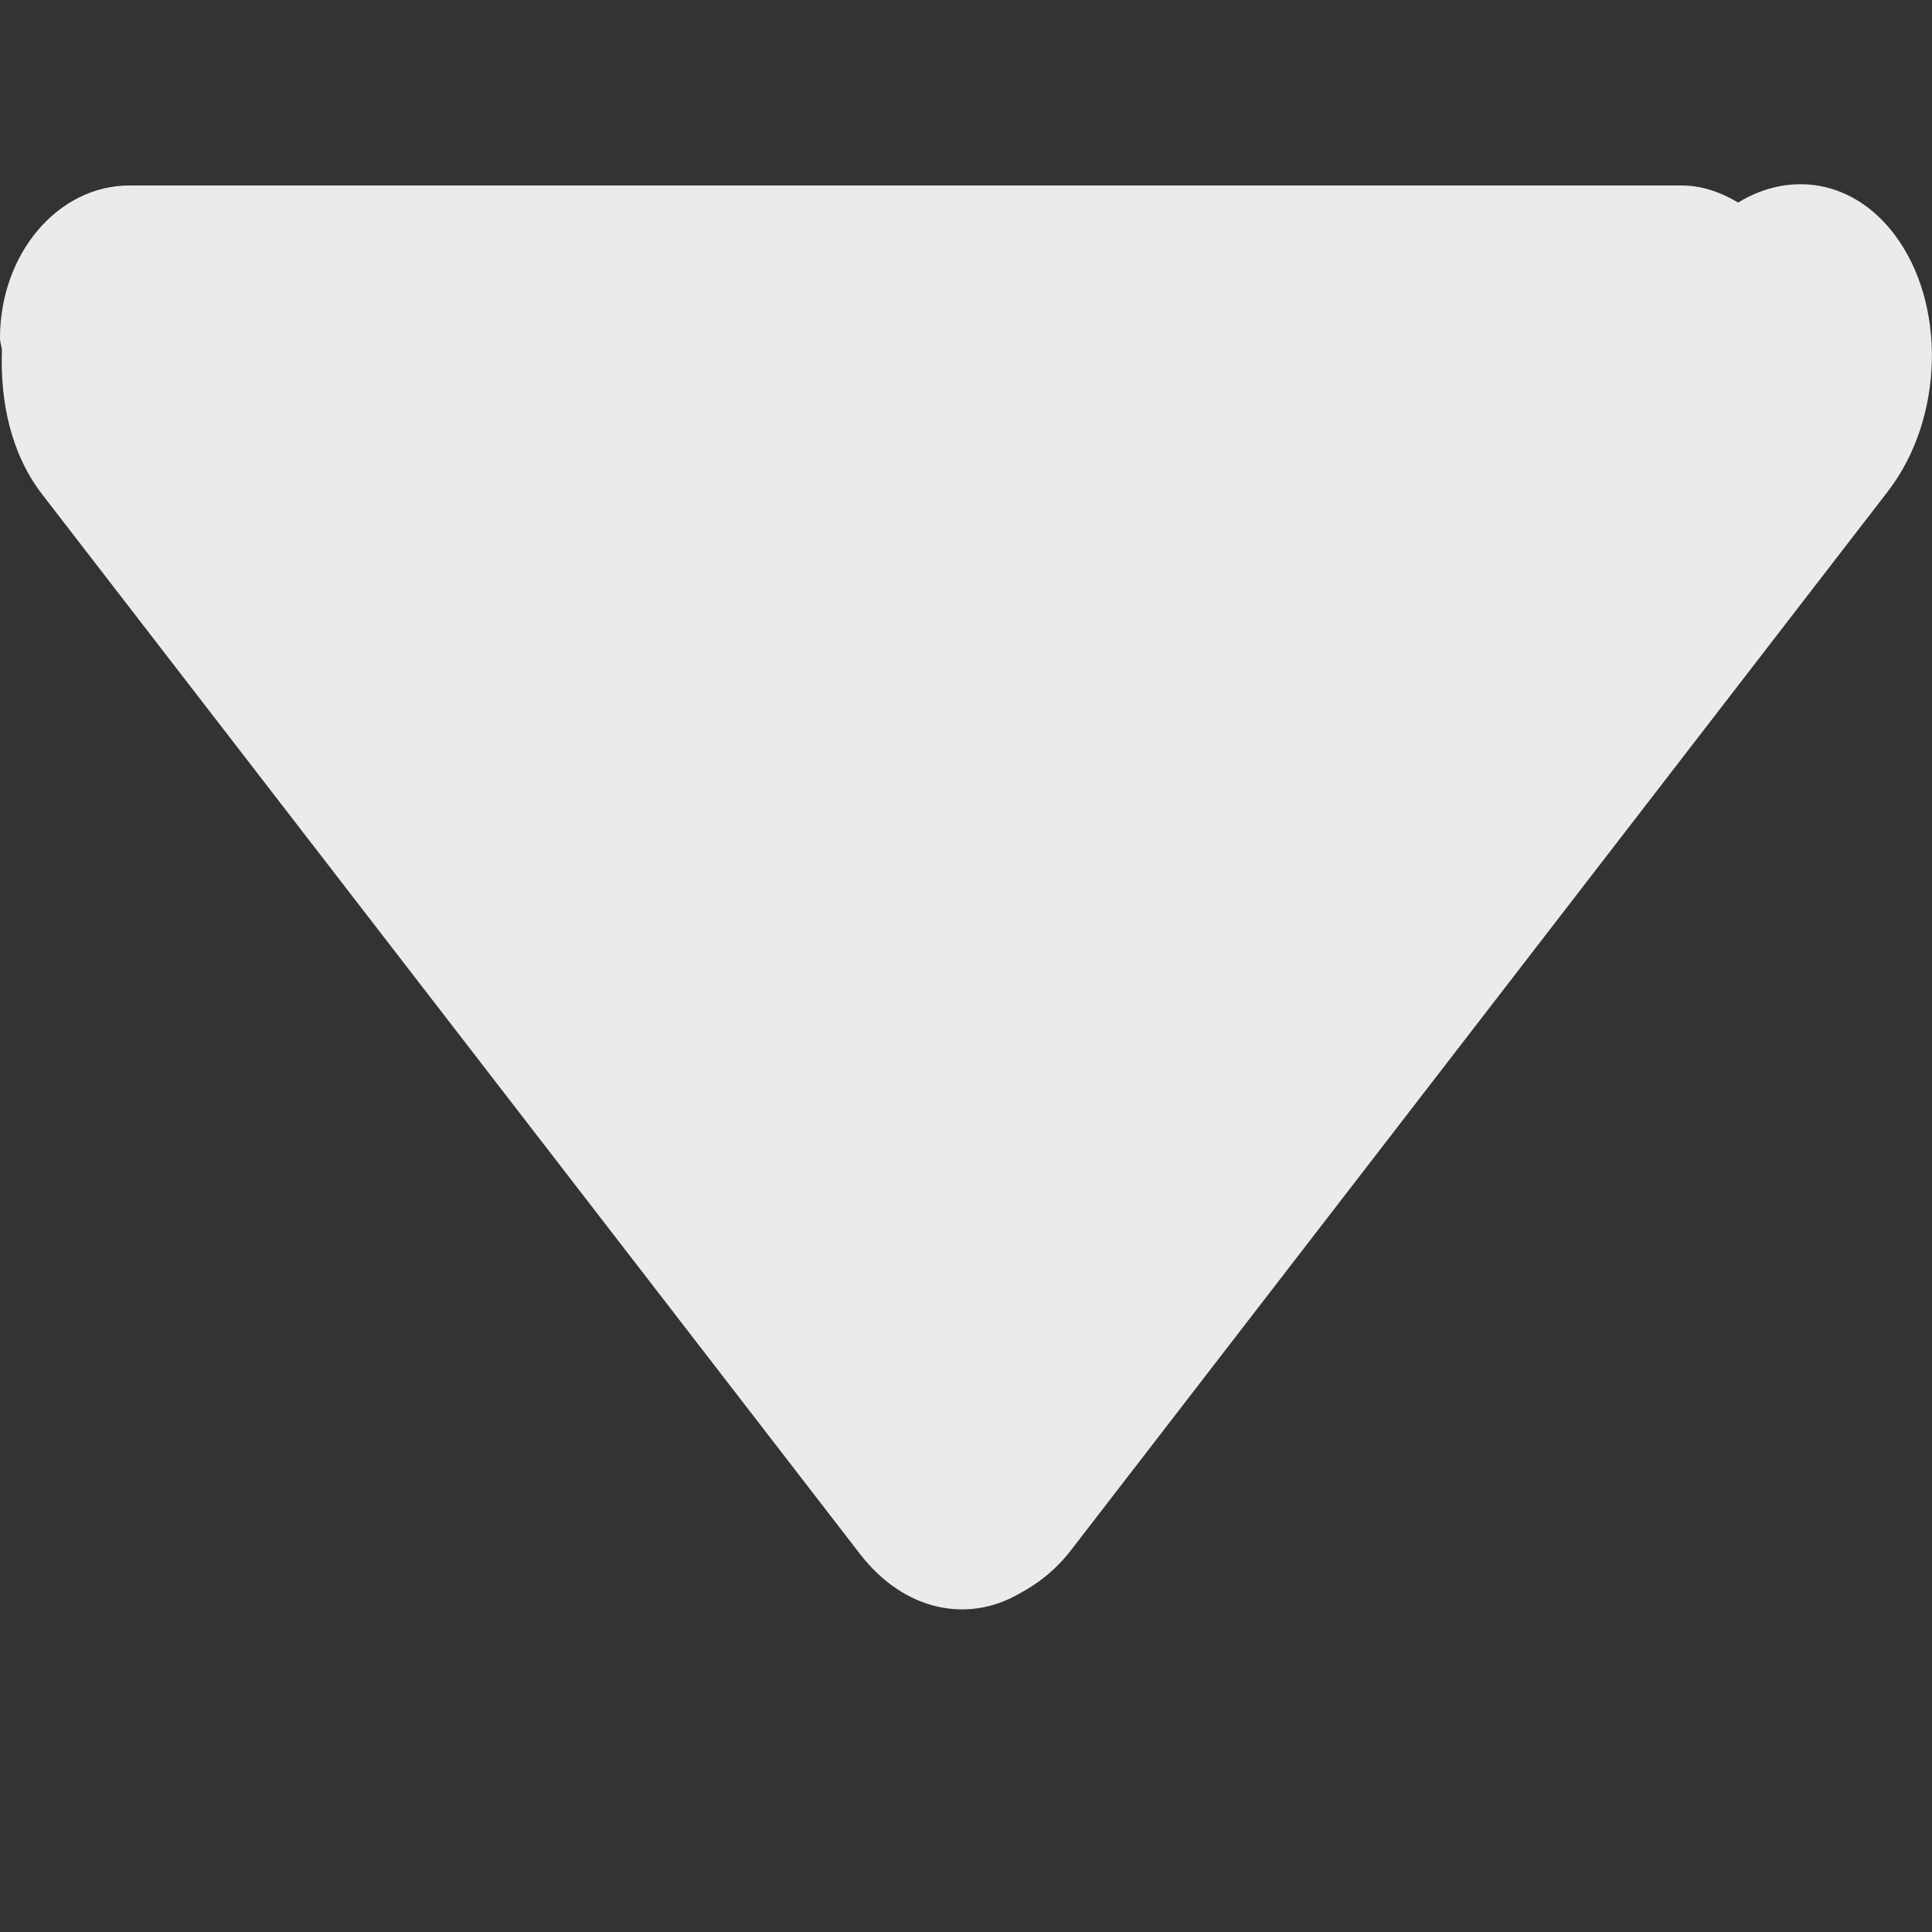    <svg id="mouse-arrow" width="6px" height="6px">
        <rect width="100%" height="100%" fill="#333333" stroke="none"/>
        <path fill-rule="evenodd" fill="rgb(235, 235, 235)"
              d="M5.863,1.526 L3.324,4.817 C3.276,4.878 3.221,4.920 3.164,4.950 C3.004,5.042 2.807,5.003 2.670,4.825 L0.130,1.534 C0.034,1.409 -0.000,1.247 0.006,1.087 C0.005,1.075 -0.000,1.064 -0.000,1.050 C-0.000,0.788 0.180,0.576 0.402,0.576 L5.222,0.576 C5.286,0.576 5.344,0.597 5.398,0.629 C5.560,0.530 5.753,0.559 5.881,0.725 C6.046,0.940 6.038,1.299 5.863,1.526 Z"/>
    </svg>

